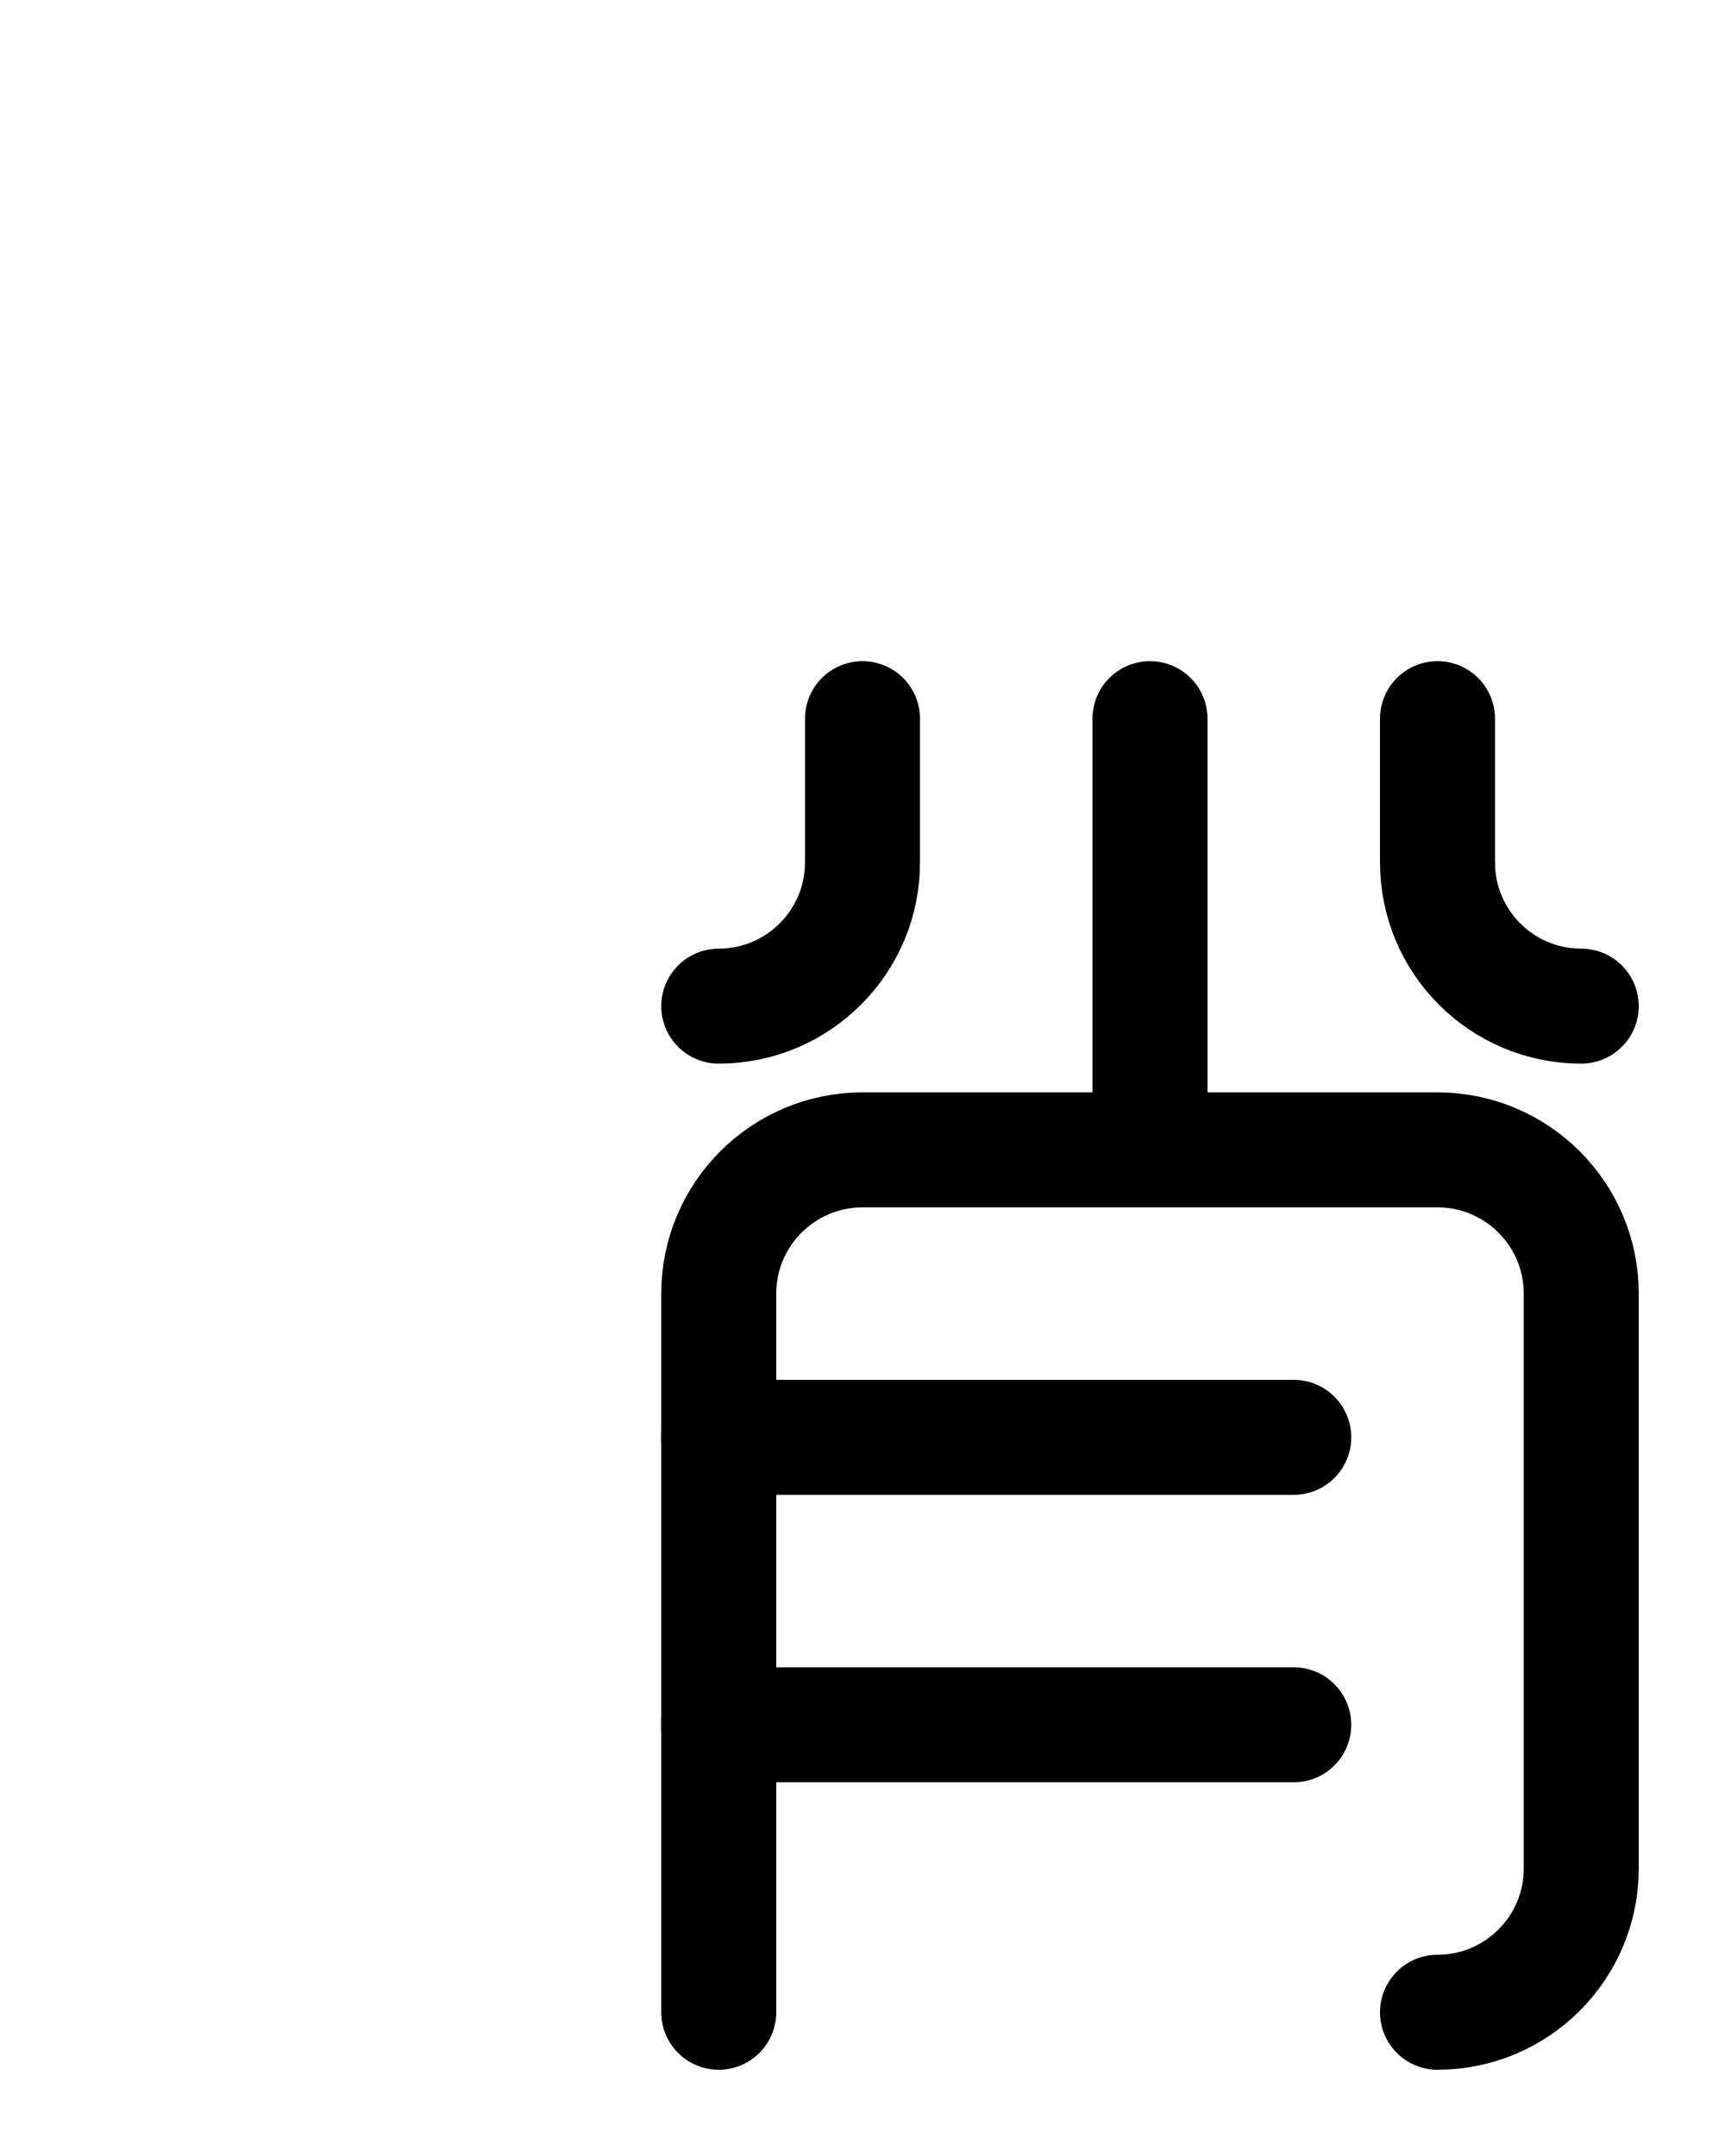 <?xml version="1.0" encoding="utf-8"?>
<!-- Generator: Adobe Illustrator 26.0.0, SVG Export Plug-In . SVG Version: 6.00 Build 0)  -->
<svg version="1.1" id="图层_1" xmlns="http://www.w3.org/2000/svg" xmlns:xlink="http://www.w3.org/1999/xlink" x="0px" y="0px"
	 viewBox="0 0 720 900" style="enable-background:new 0 0 720 900;" xml:space="preserve">
<style type="text/css">
	.st0{fill:none;stroke:#000000;stroke-width:48;stroke-linecap:round;stroke-linejoin:round;stroke-miterlimit:10;}
</style>
<path class="st0" d="M300,840V540c0-33.1,26.9-60,60-60h240c33.1,0,60,26.9,60,60v240c0,33.1-26.9,60-60,60"/>
<path class="st0" d="M480,300v180"/>
<path class="st0" d="M300,420c33.1,0,60-26.9,60-60v-60"/>
<path class="st0" d="M660,420c-33.2,0-60-26.9-60-60v-60"/>
<line class="st0" x1="300" y1="600" x2="540" y2="600"/>
<line class="st0" x1="300" y1="720" x2="540" y2="720"/>
</svg>
